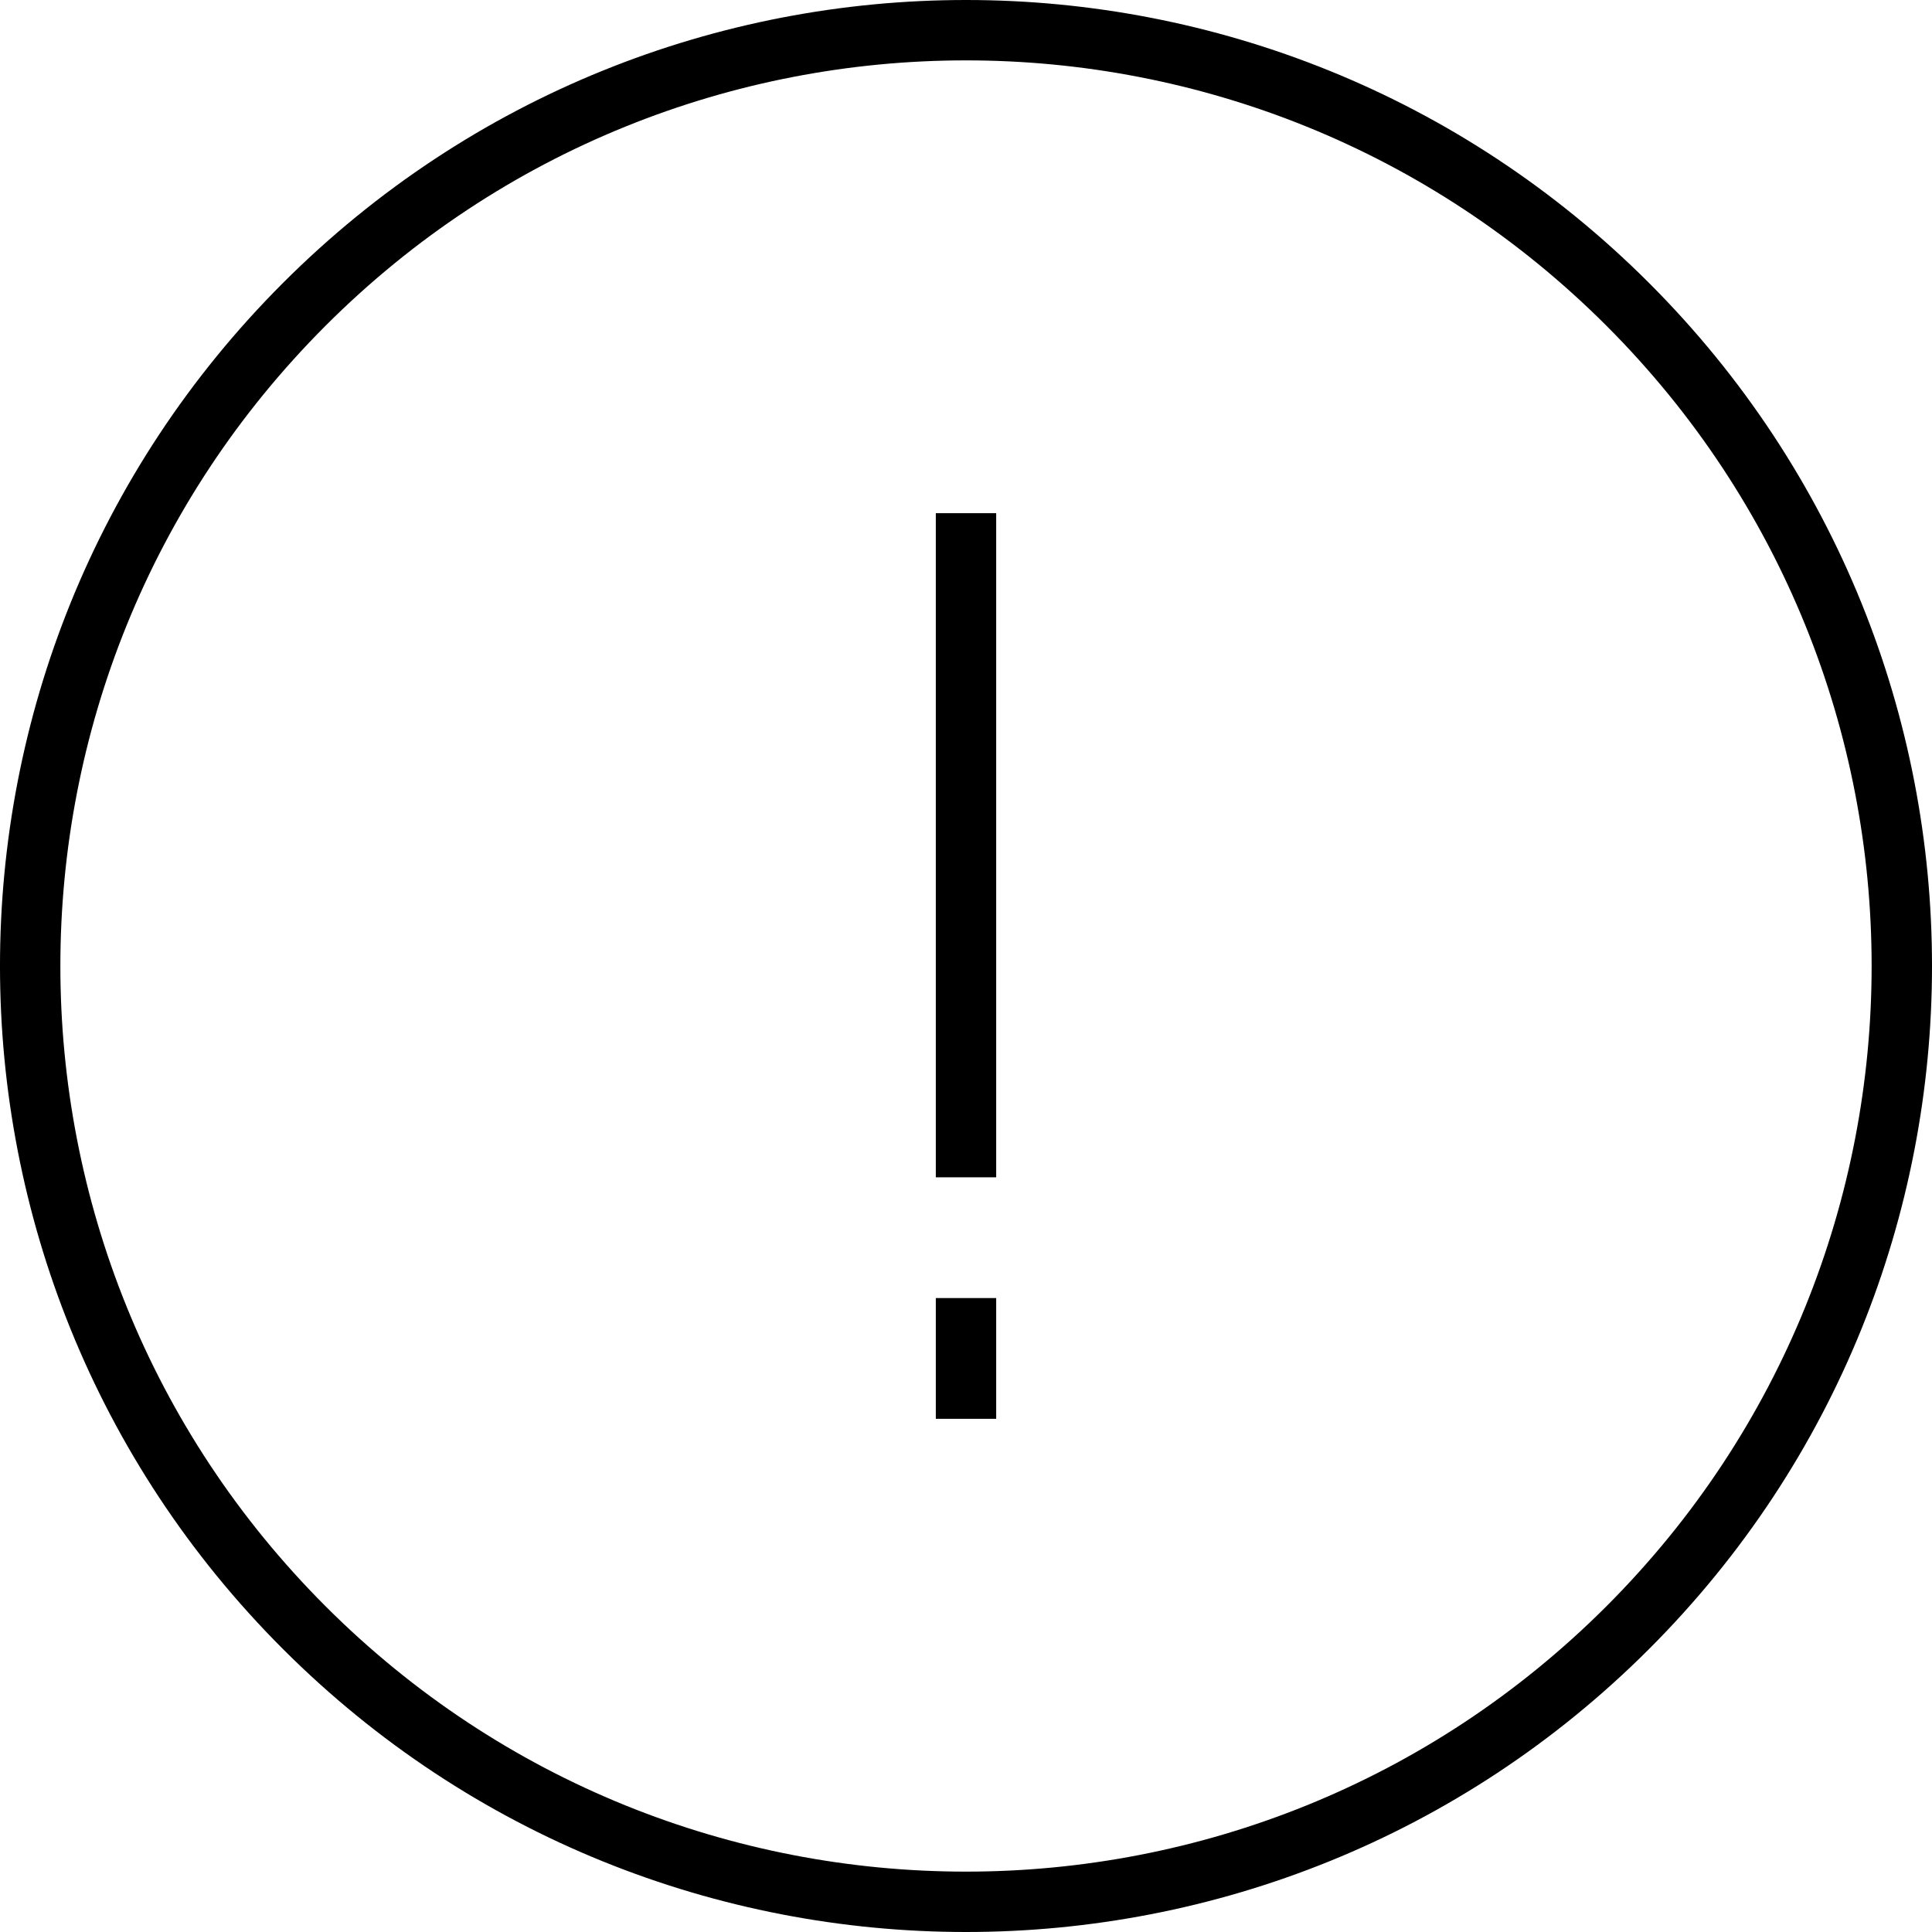 <?xml version="1.0" encoding="utf-8"?>
<!-- Generator: Adobe Illustrator 16.0.0, SVG Export Plug-In . SVG Version: 6.00 Build 0)  -->
<!DOCTYPE svg PUBLIC "-//W3C//DTD SVG 1.1//EN" "http://www.w3.org/Graphics/SVG/1.1/DTD/svg11.dtd">
<svg version="1.1" id="Layer_1" xmlns="http://www.w3.org/2000/svg" xmlns:xlink="http://www.w3.org/1999/xlink" x="0px" y="0px"
	 width="64px" height="64px" viewBox="0 0 64 64" enable-background="new 0 0 64 64" xml:space="preserve">
<path fill="none" stroke="#000000" stroke-width="2" stroke-miterlimit="10" d="M53.92,10.081c12.107,12.105,12.107,31.732,0,43.838
	c-12.106,12.108-31.734,12.108-43.84,0c-12.107-12.105-12.107-31.732,0-43.838C22.186-2.027,41.813-2.027,53.92,10.081z"/>
<line stroke="#000000" stroke-width="2" stroke-miterlimit="10" x1="32" y1="17" x2="32" y2="39"/>
<line stroke="#000000" stroke-width="2" stroke-miterlimit="10" x1="32" y1="43" x2="32" y2="47"/>
</svg>
